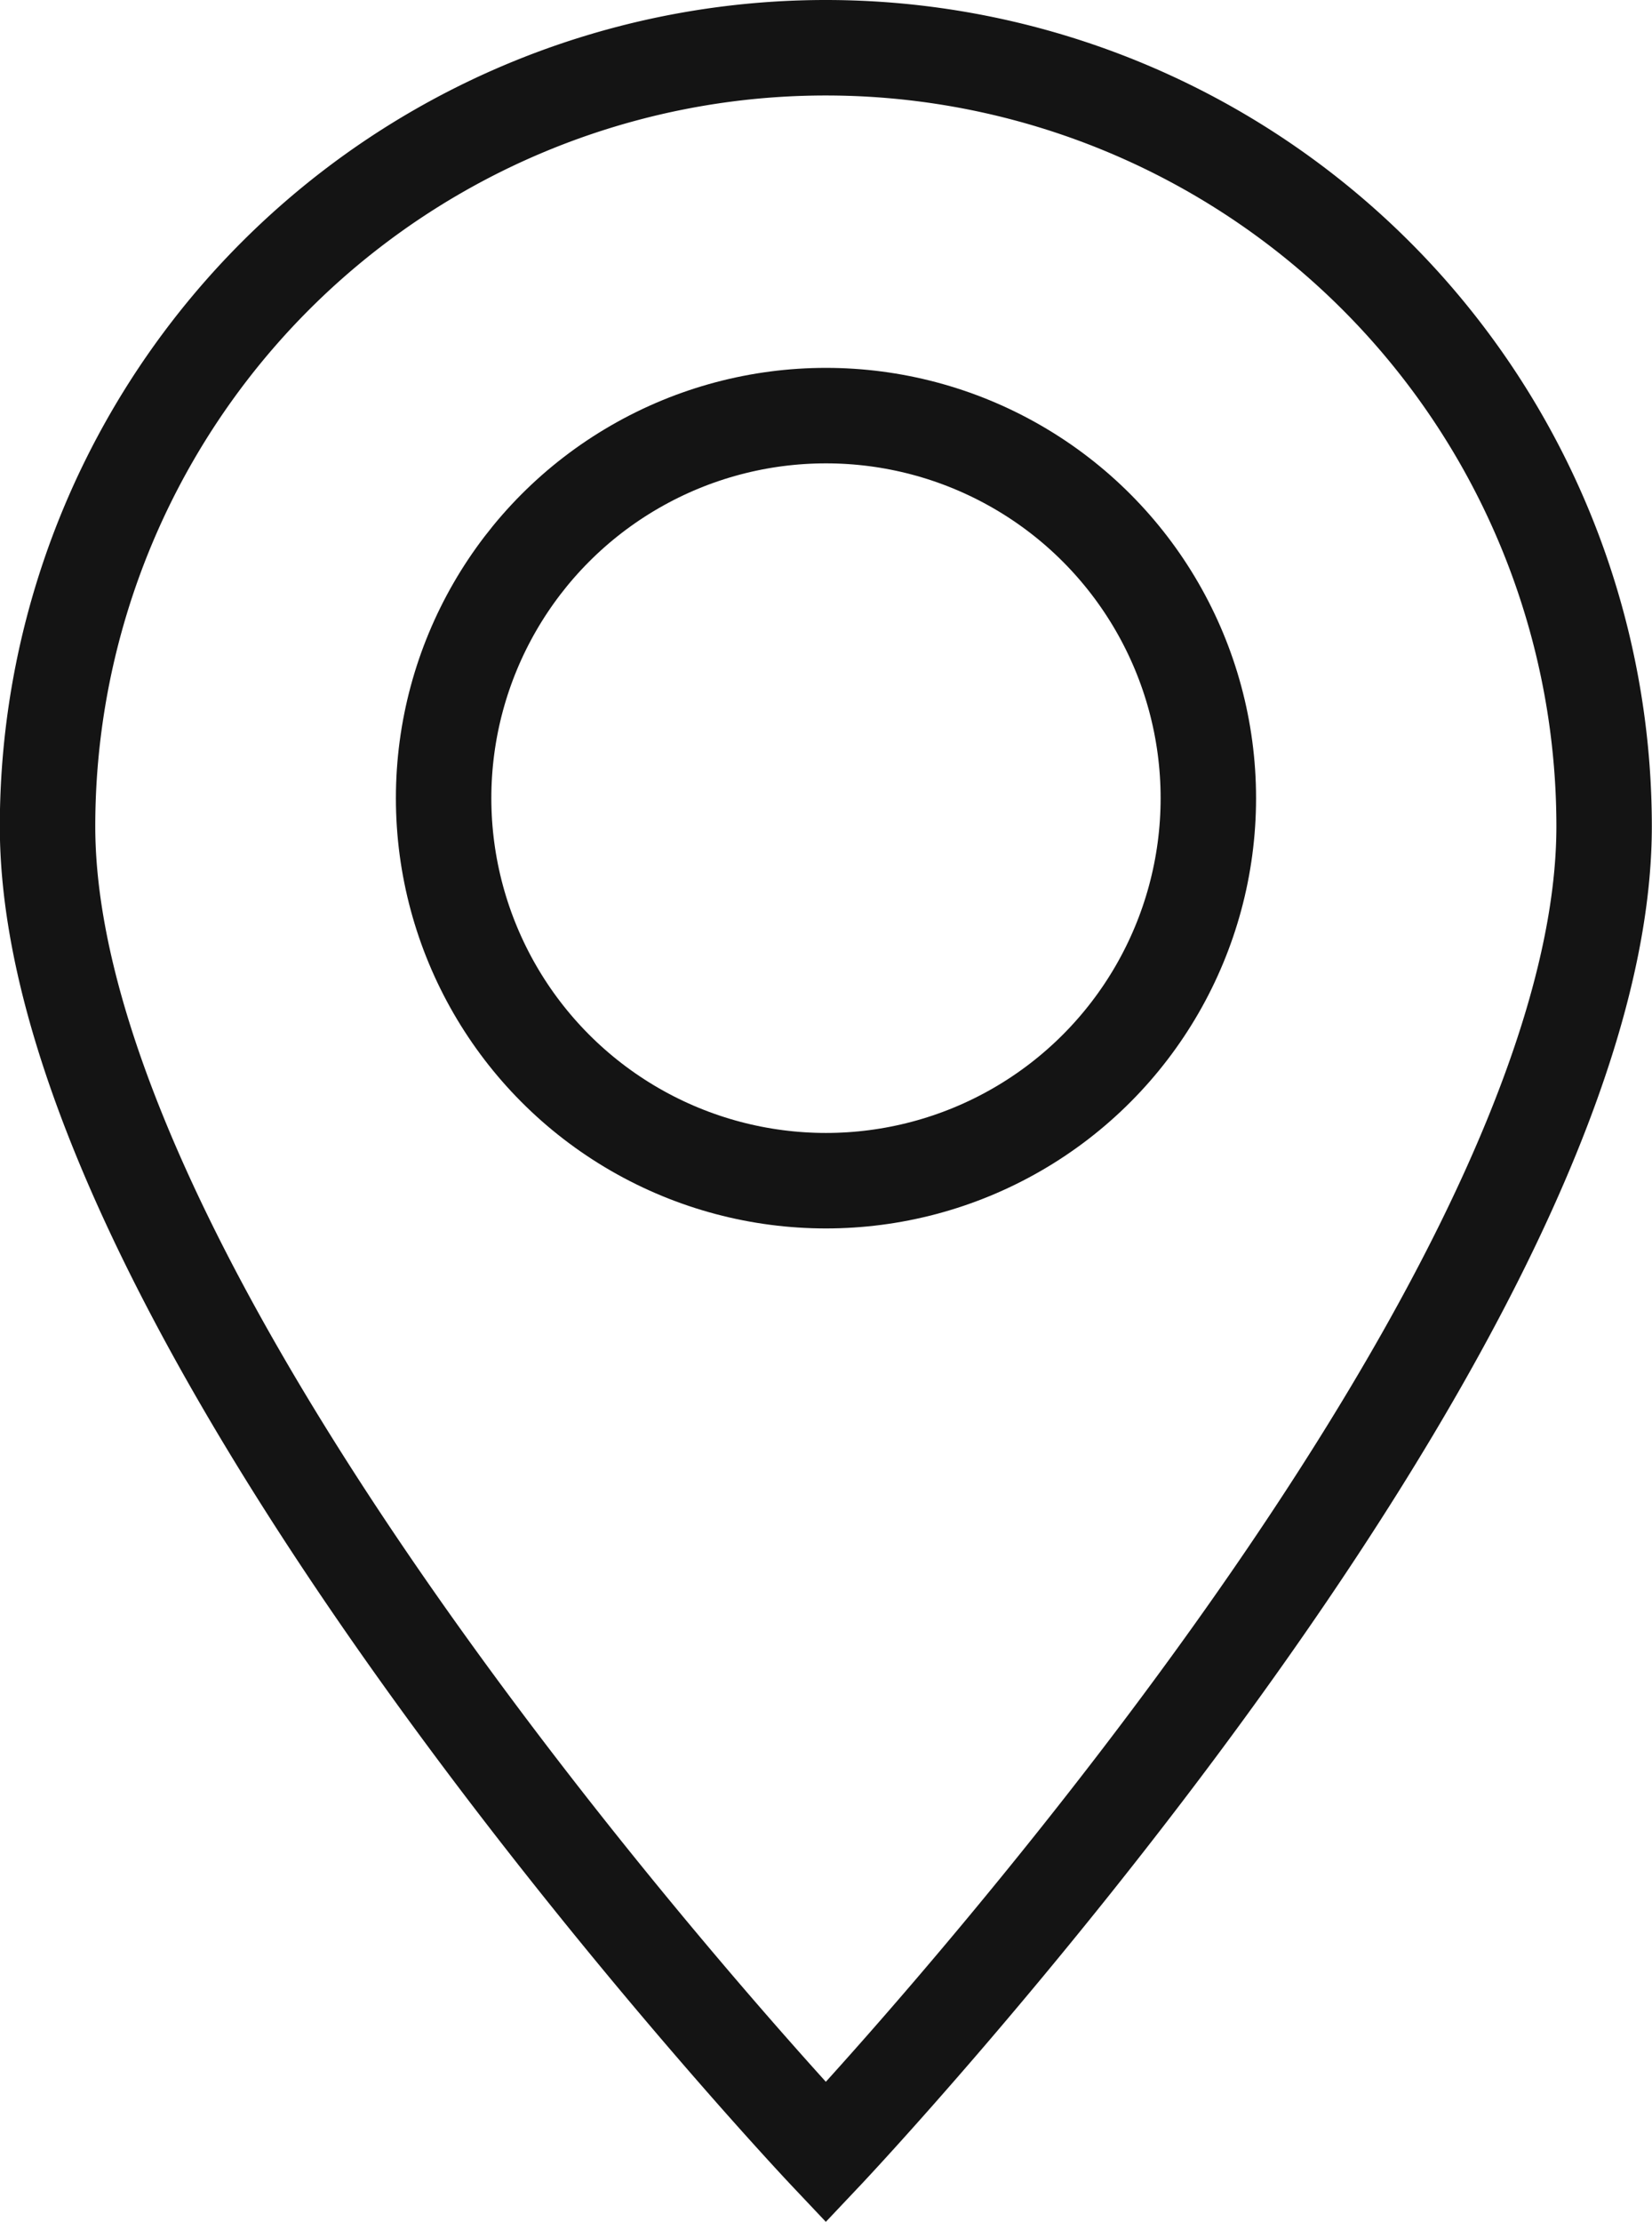 <svg xmlns="http://www.w3.org/2000/svg" viewBox="0 0 38.081 51.193" stroke="#141414">
  <g id="Group_49" data-name="Group 49" transform="translate(978.577 -2462.518)">
    <path id="Path_25" data-name="Path 25"
      d="M-941.6,2481.558c0,11.571-17.94,30.551-17.94,30.551s-17.941-18.981-17.941-30.551a17.94,17.94,0,0,1,17.941-17.94A17.94,17.94,0,0,1-941.6,2481.558Z"
      transform="translate(0 0)" fill="none" stroke-miterlimit="10" stroke-width="2.2" />
    <circle id="Ellipse_20" data-name="Ellipse 20" cx="8.814" cy="8.814" r="8.814"
      transform="translate(-968.351 2472.094)" fill="none" stroke-miterlimit="10" stroke-width="2.2" />
  </g>
</svg>